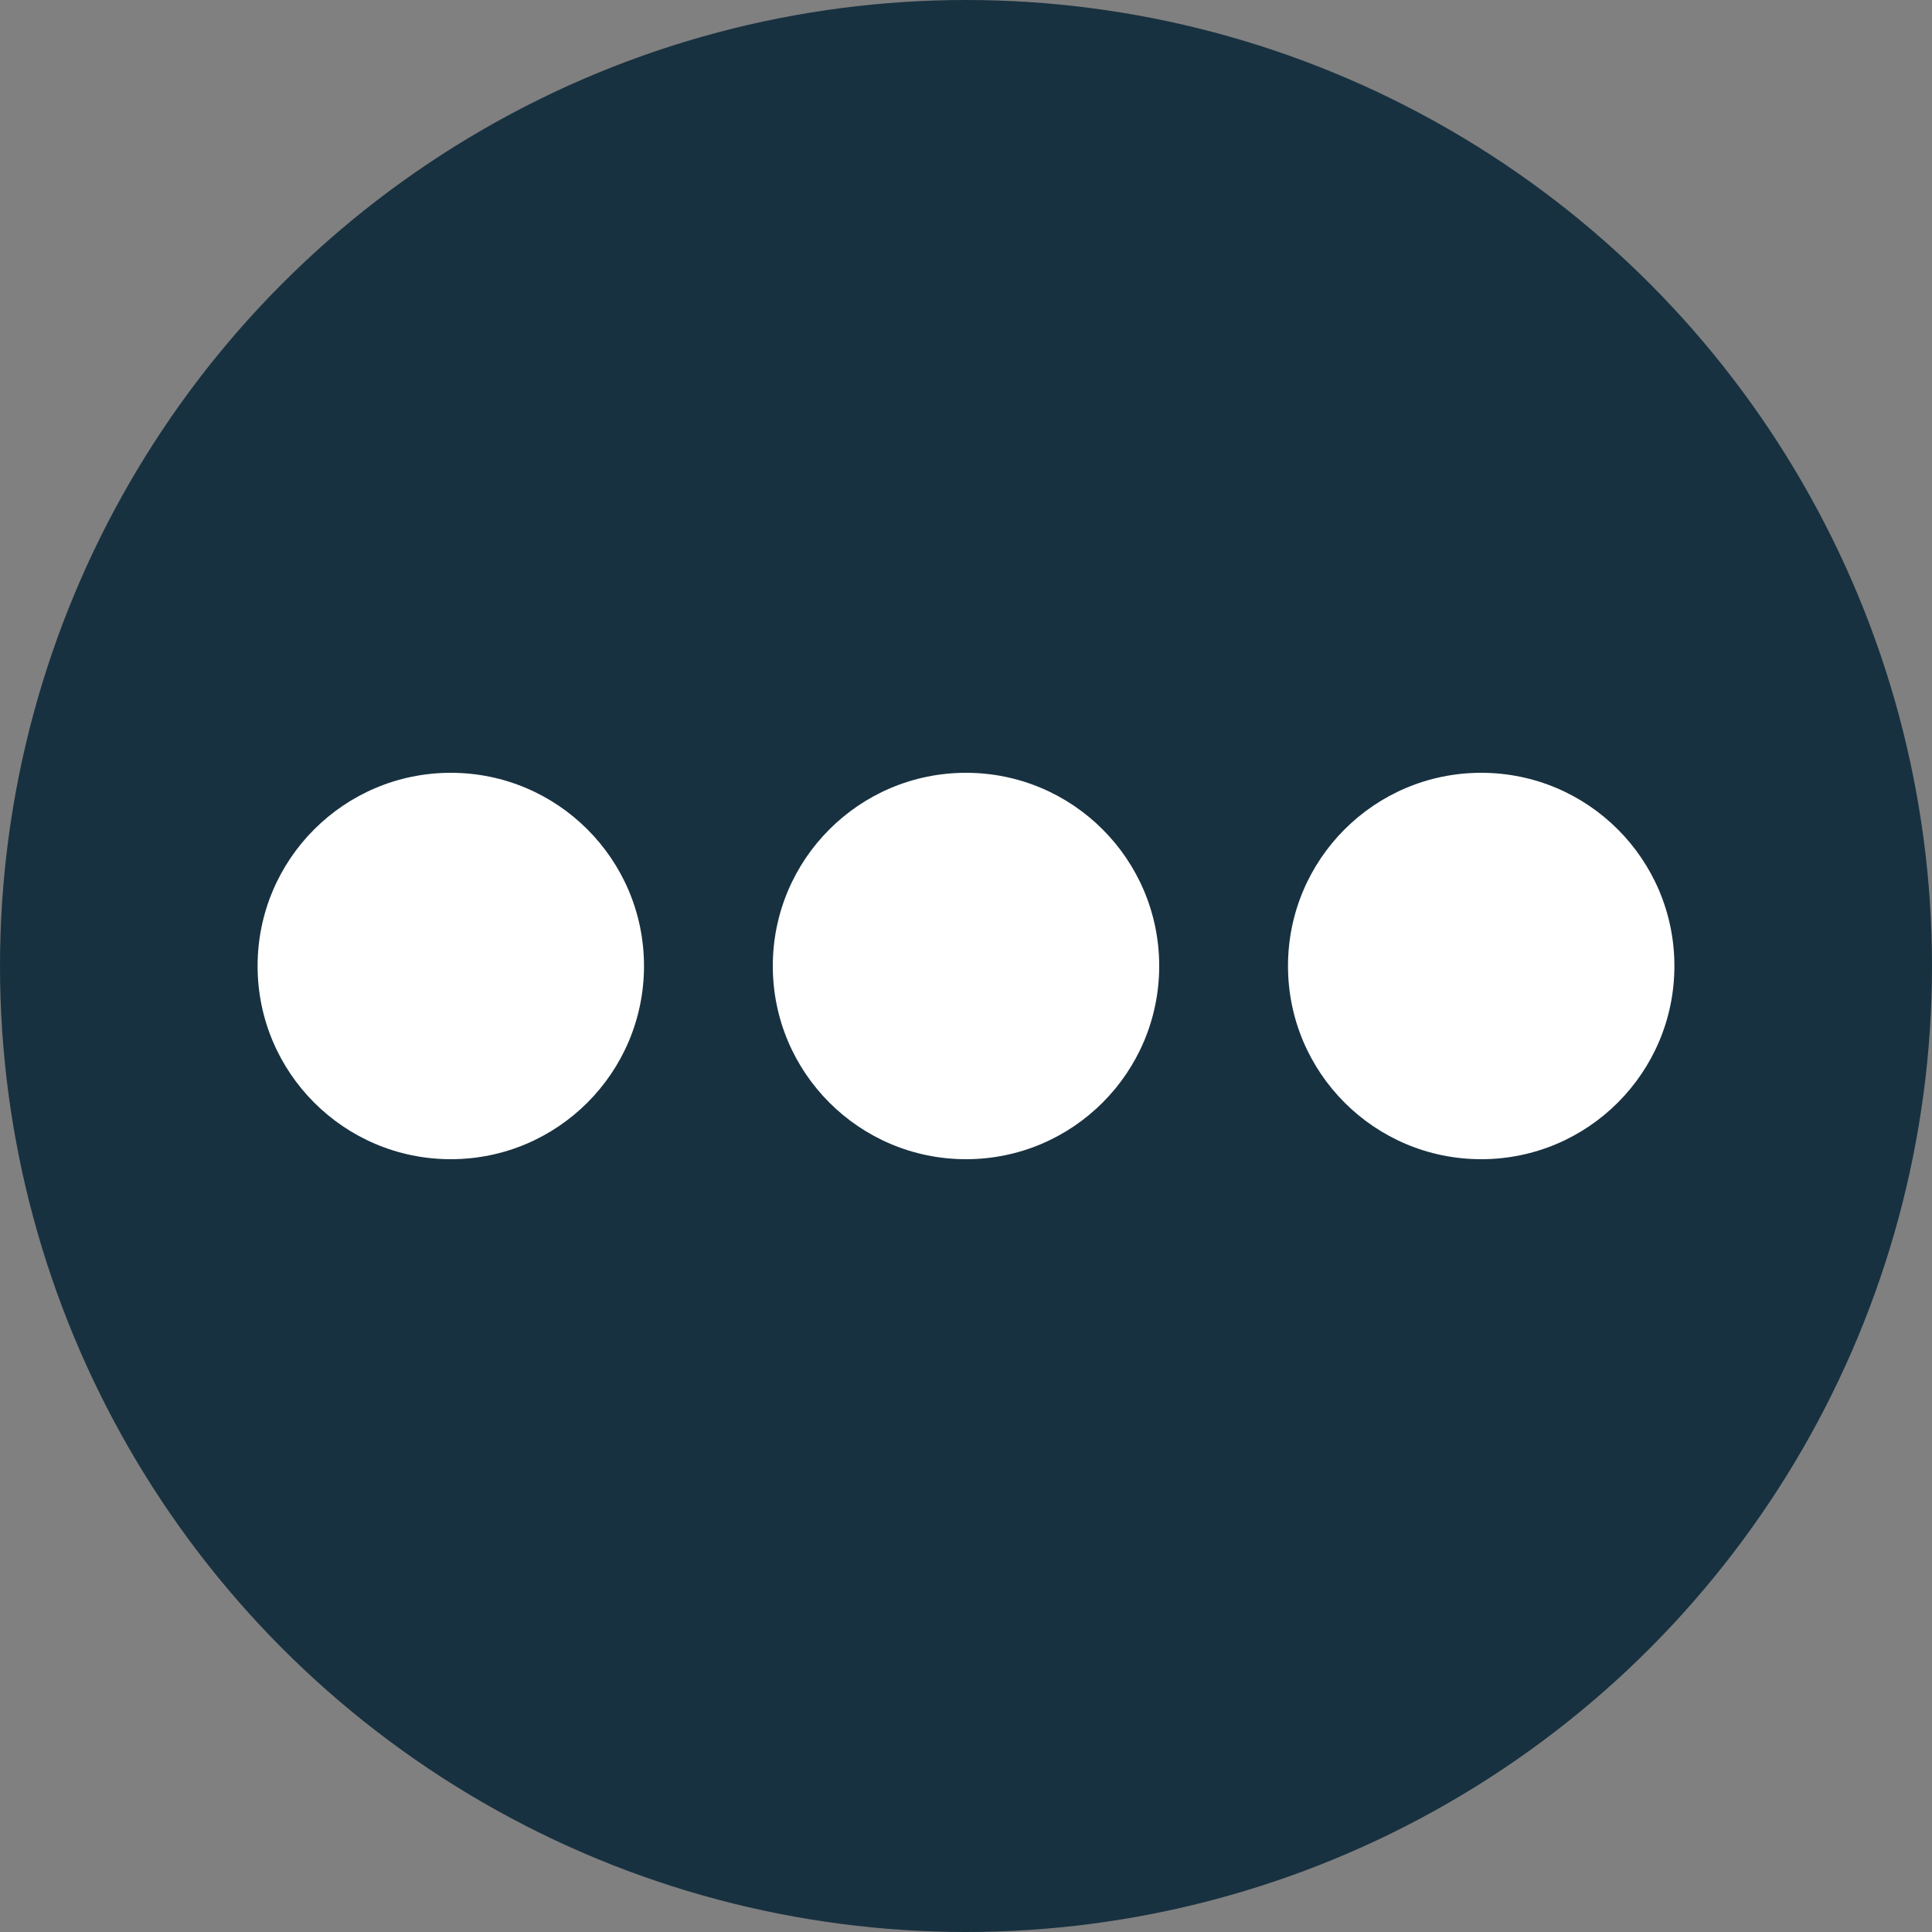 <svg xmlns="http://www.w3.org/2000/svg" width="15" height="15" viewBox="0 0 15 15">
    <rect x="0" y="0" width="15" height="15" fill="#808080" stroke="none"/>
    <g fill="none" fill-rule="evenodd">
        <g>
            <g transform="translate(-1120 -133) translate(1120 133)">
                <circle cx="7.5" cy="7.5" r="7.5" fill="#183140"/>
                <circle cx="3.5" cy="7.5" r="1.5" fill="#FFF"/>
                <circle cx="7.5" cy="7.5" r="1.5" fill="#FFF"/>
                <circle cx="11.5" cy="7.5" r="1.5" fill="#FFF"/>
            </g>
        </g>
    </g>
</svg>
